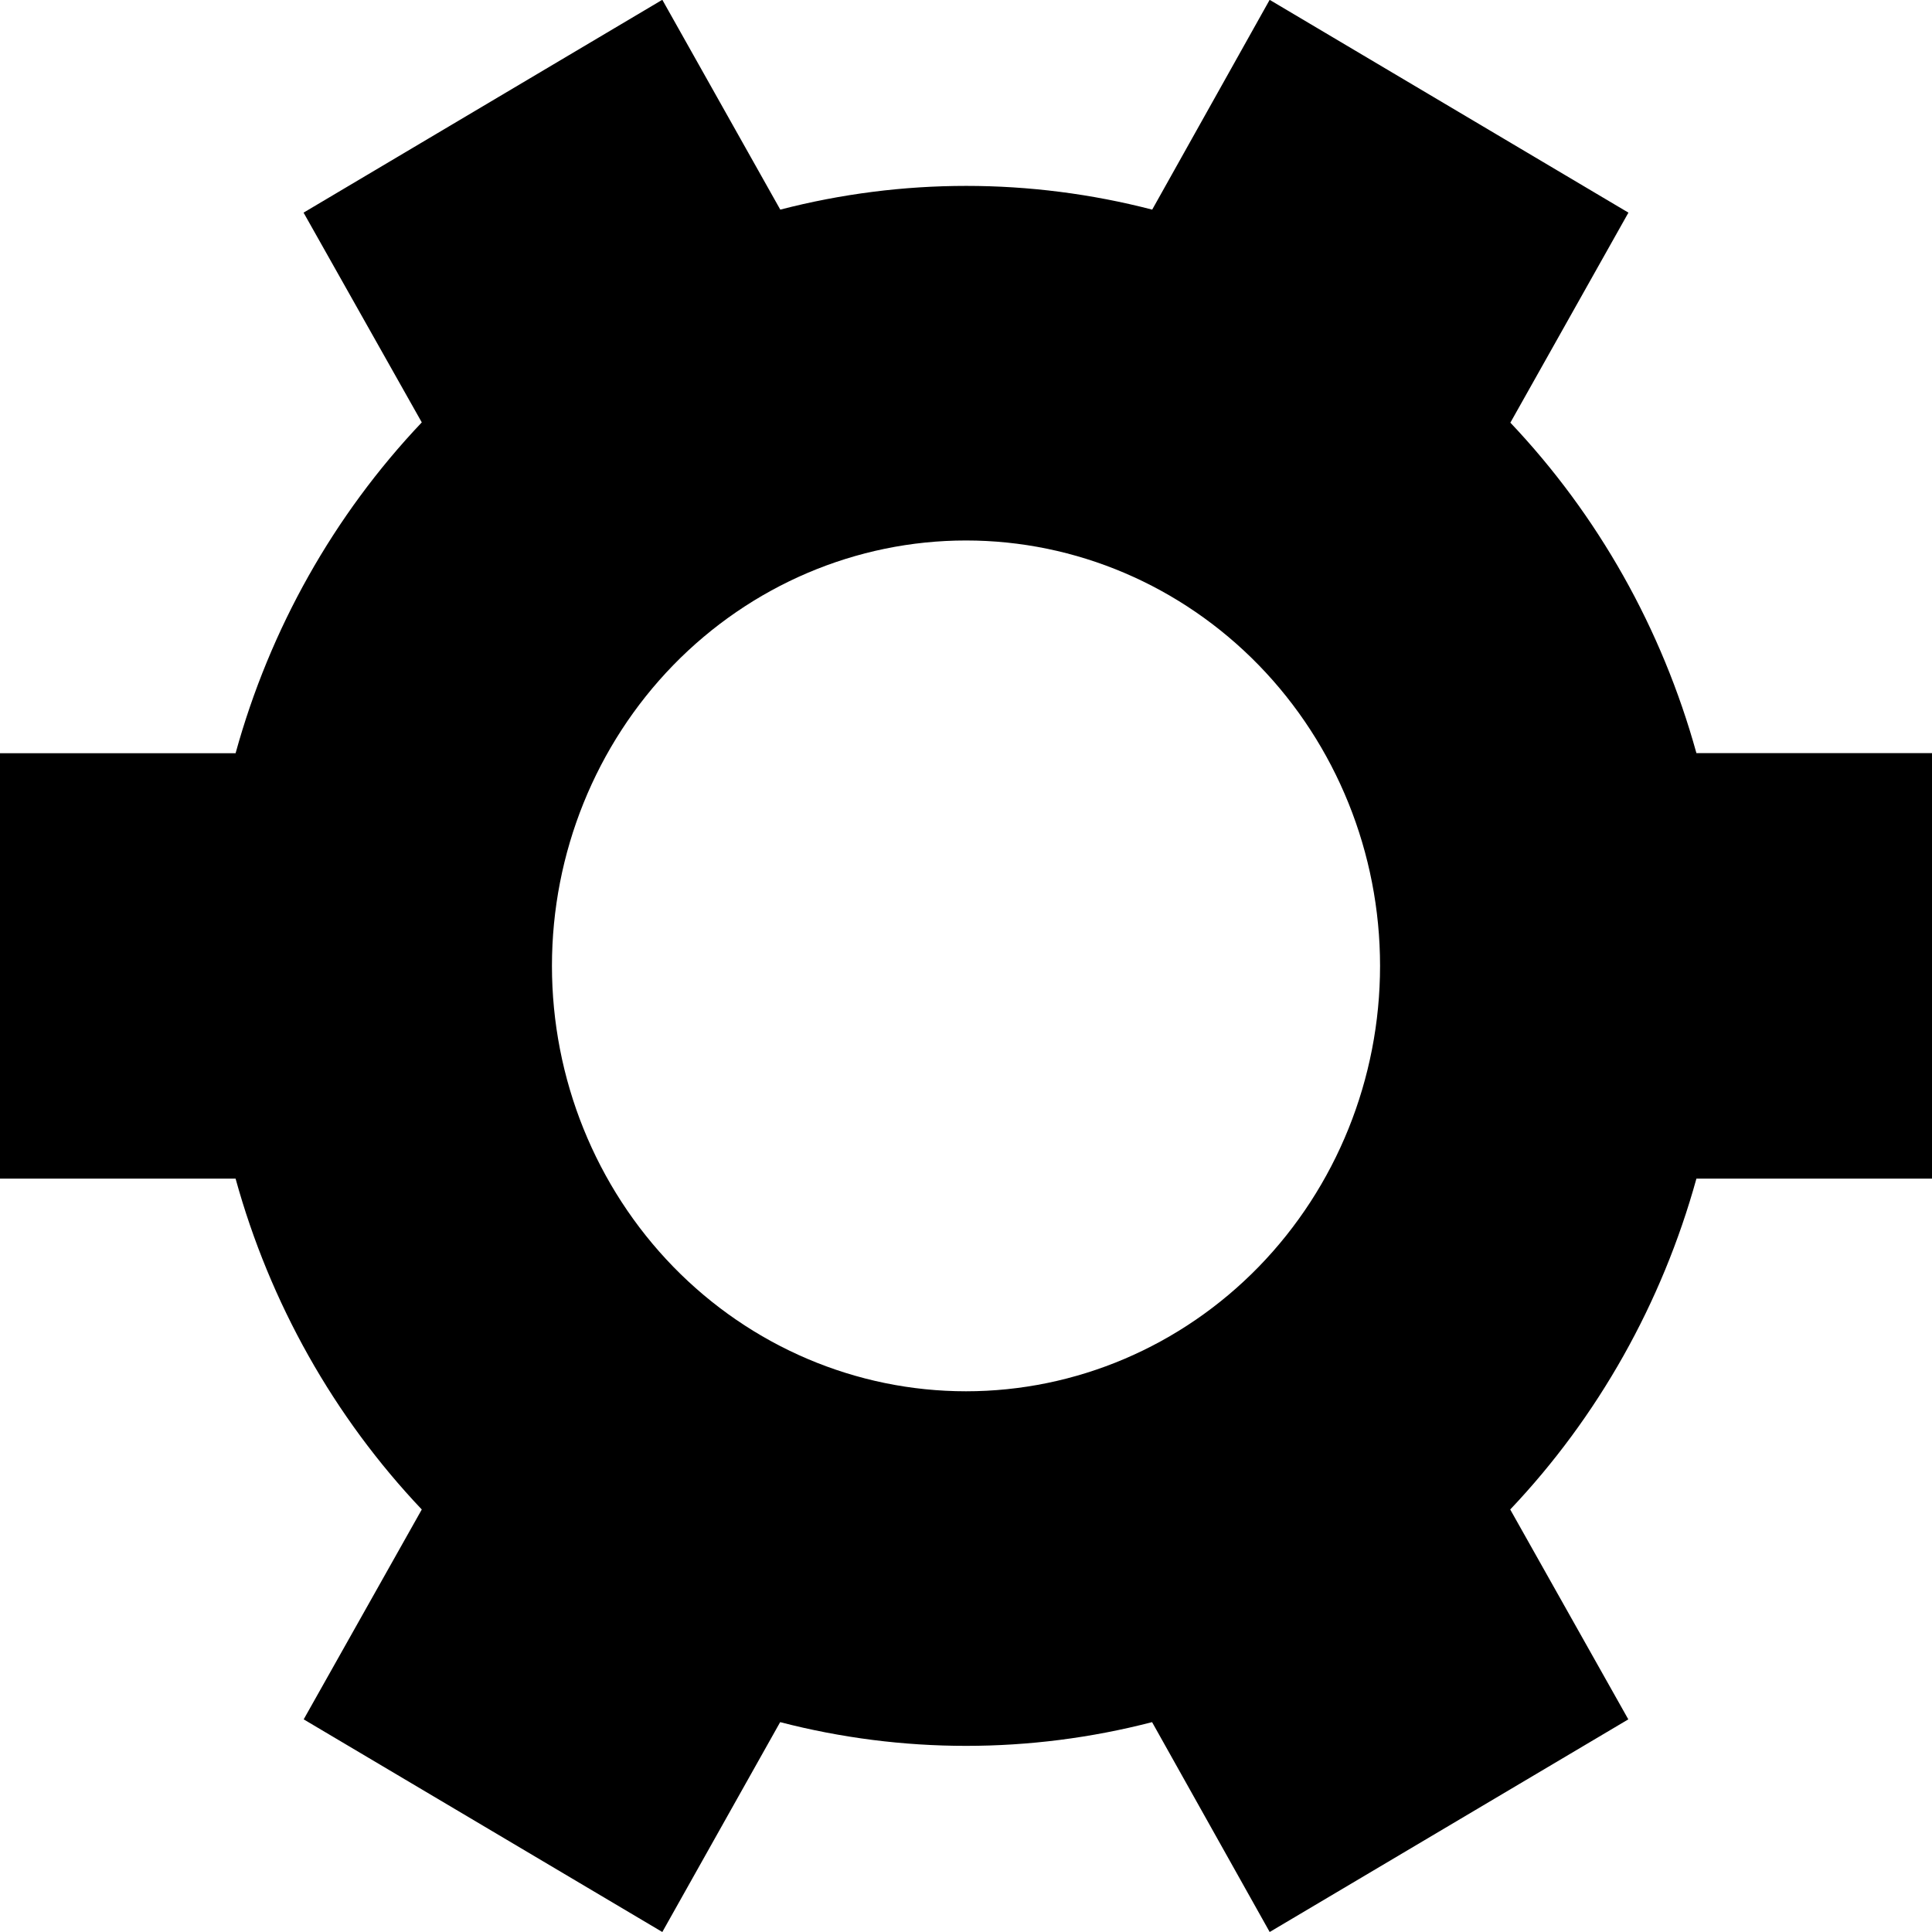 <svg width="16" height="16" viewBox="0 0 16 16" fill="current" xmlns="http://www.w3.org/2000/svg">
    <path d="M12.507 3.499C13.234 4.266 13.764 5.207 14.049 6.237H16V9.761H14.049C13.764 10.791 13.235 11.733 12.507 12.501L13.485 14.239L10.515 16L9.541 14.262C8.53 14.524 7.471 14.524 6.461 14.262L5.485 16L2.515 14.239L3.493 12.501C2.765 11.733 2.235 10.791 1.951 9.761H0V6.238H1.951C2.235 5.207 2.765 4.266 3.493 3.498L2.514 1.761L5.482 0H5.486L6.462 1.736C7.473 1.474 8.531 1.474 9.542 1.736L10.514 0H10.517L13.486 1.761L12.509 3.499H12.507ZM11.429 7.999C11.429 7.065 11.067 6.169 10.424 5.508C9.781 4.848 8.909 4.476 8 4.476C7.091 4.476 6.219 4.848 5.576 5.508C4.933 6.169 4.571 7.065 4.571 7.999C4.571 8.934 4.933 9.83 5.576 10.491C6.219 11.151 7.091 11.522 8 11.522C8.909 11.522 9.781 11.151 10.424 10.491C11.067 9.83 11.429 8.934 11.429 7.999Z"
          fill="current"/>
</svg>
